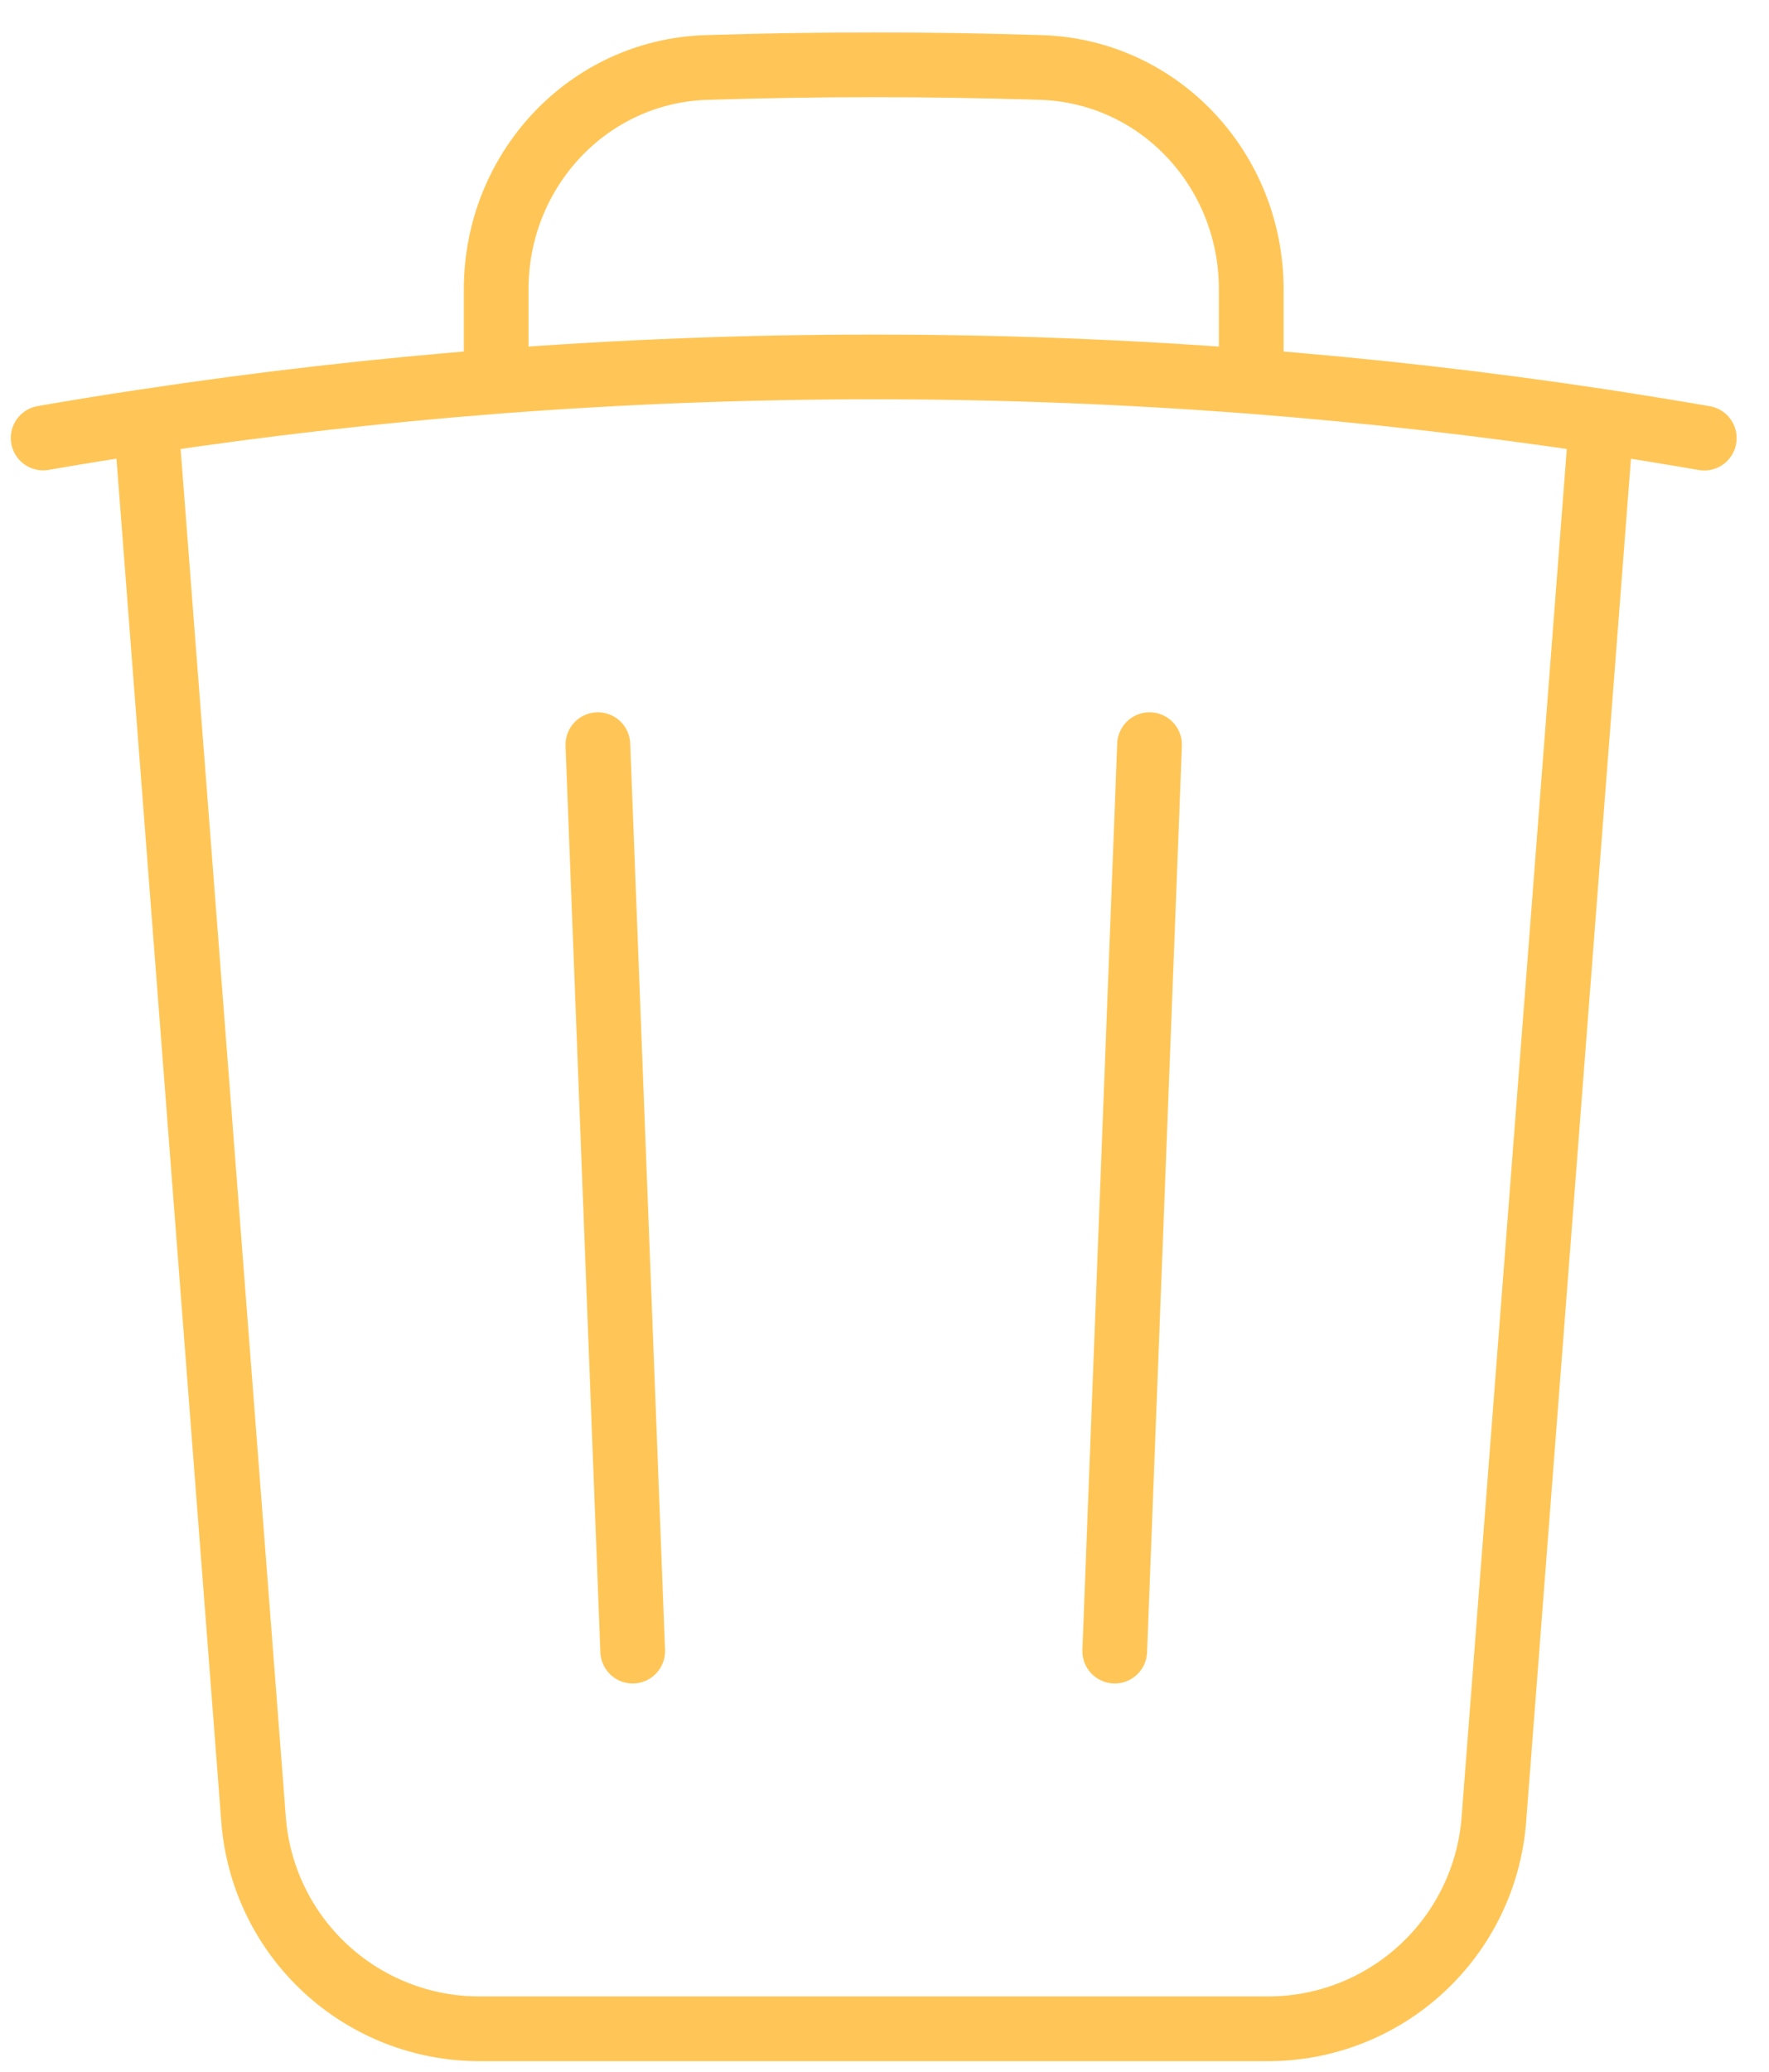 <svg width="41" height="48" viewBox="0 0 41 48" fill="none" xmlns="http://www.w3.org/2000/svg">
<path d="M26.643 17.252L25.836 38.252M14.664 38.252L13.857 17.252M37.115 9.762C37.912 9.884 38.707 10.013 39.5 10.15M37.115 9.762L34.623 42.156C34.522 43.475 33.926 44.707 32.955 45.605C31.984 46.504 30.71 47.003 29.387 47.002H11.113C9.79 47.003 8.516 46.504 7.545 45.605C6.574 44.707 5.978 43.475 5.877 42.156L3.385 9.762M37.115 9.762C34.422 9.355 31.715 9.046 29 8.836M3.385 9.762C2.588 9.881 1.793 10.009 1 10.147M3.385 9.762C6.078 9.355 8.785 9.046 11.5 8.836M29 8.836V6.699C29 3.945 26.877 1.649 24.123 1.563C21.542 1.481 18.958 1.481 16.377 1.563C13.623 1.649 11.5 3.948 11.5 6.699V8.836M29 8.836C23.175 8.389 17.325 8.389 11.5 8.836" stroke="#FFC657" stroke-width="1.5" stroke-linecap="round" stroke-linejoin="round"/>
</svg>

